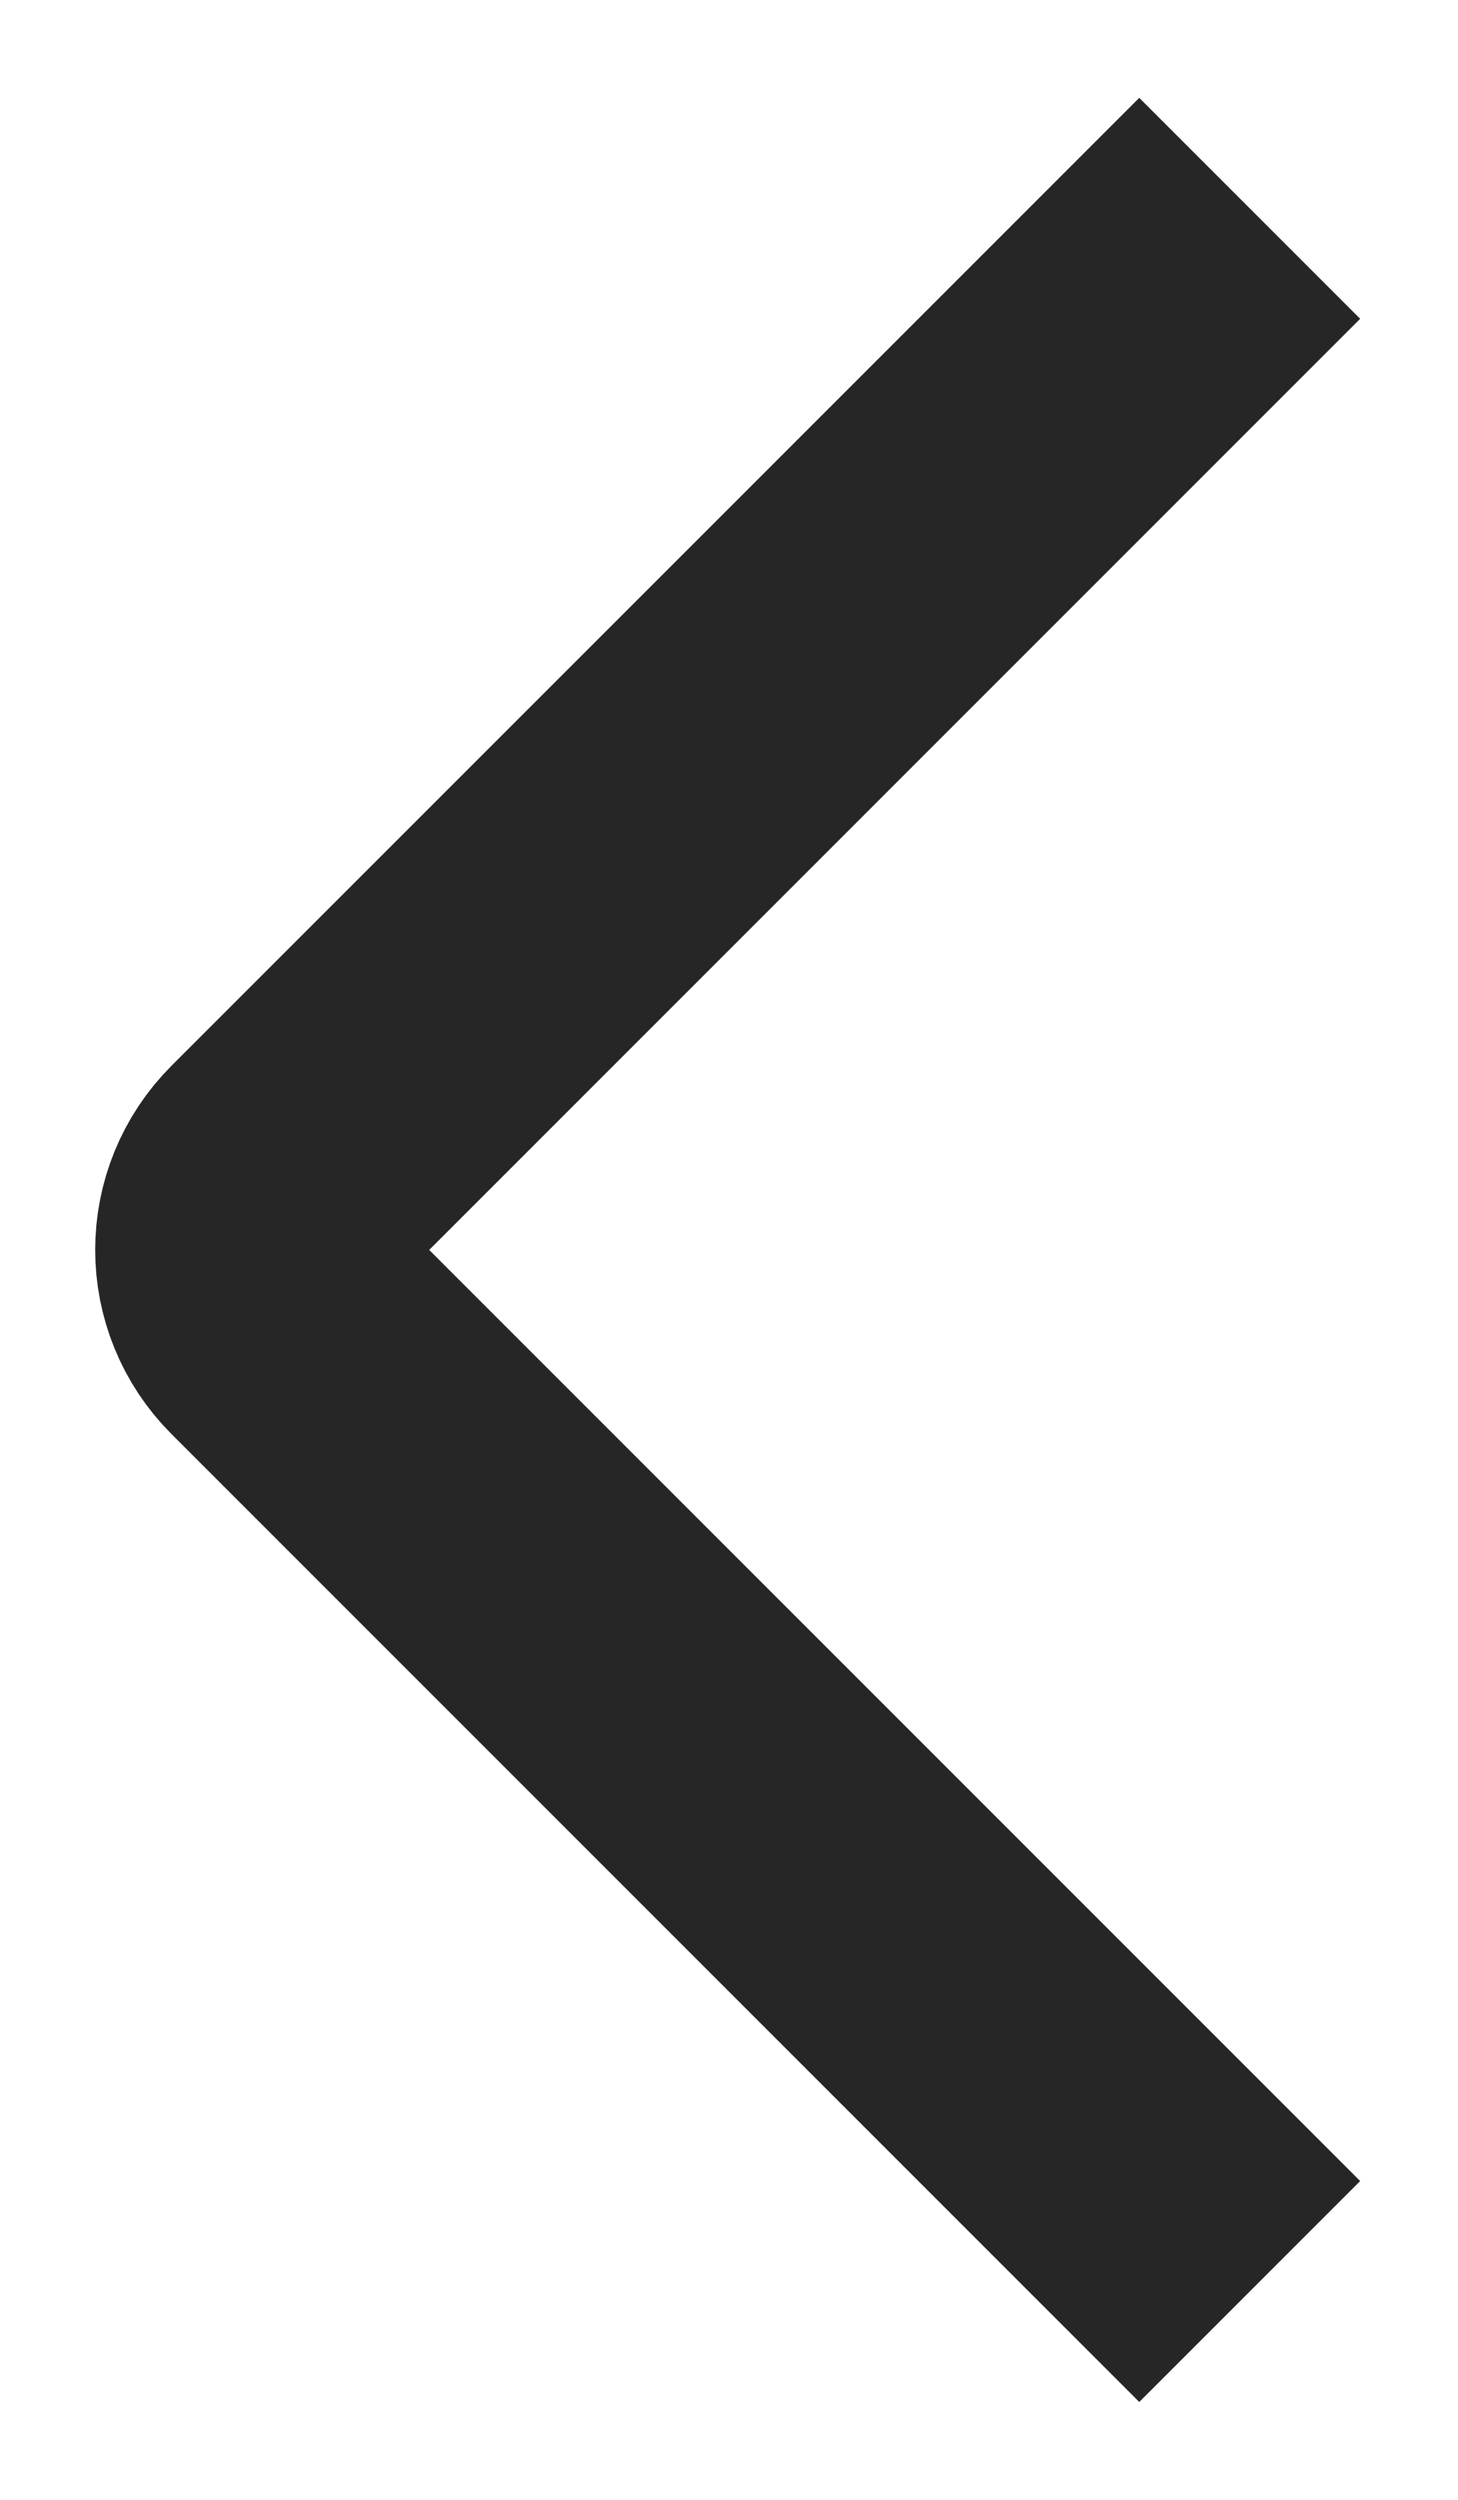 <svg width="7" height="12" viewBox="0 0 7 12" fill="none" xmlns="http://www.w3.org/2000/svg">
<path d="M6 1L1.354 5.646C1.158 5.842 1.158 6.158 1.354 6.354L6 11" stroke="#262626" stroke-width="1.5"/>
</svg>
